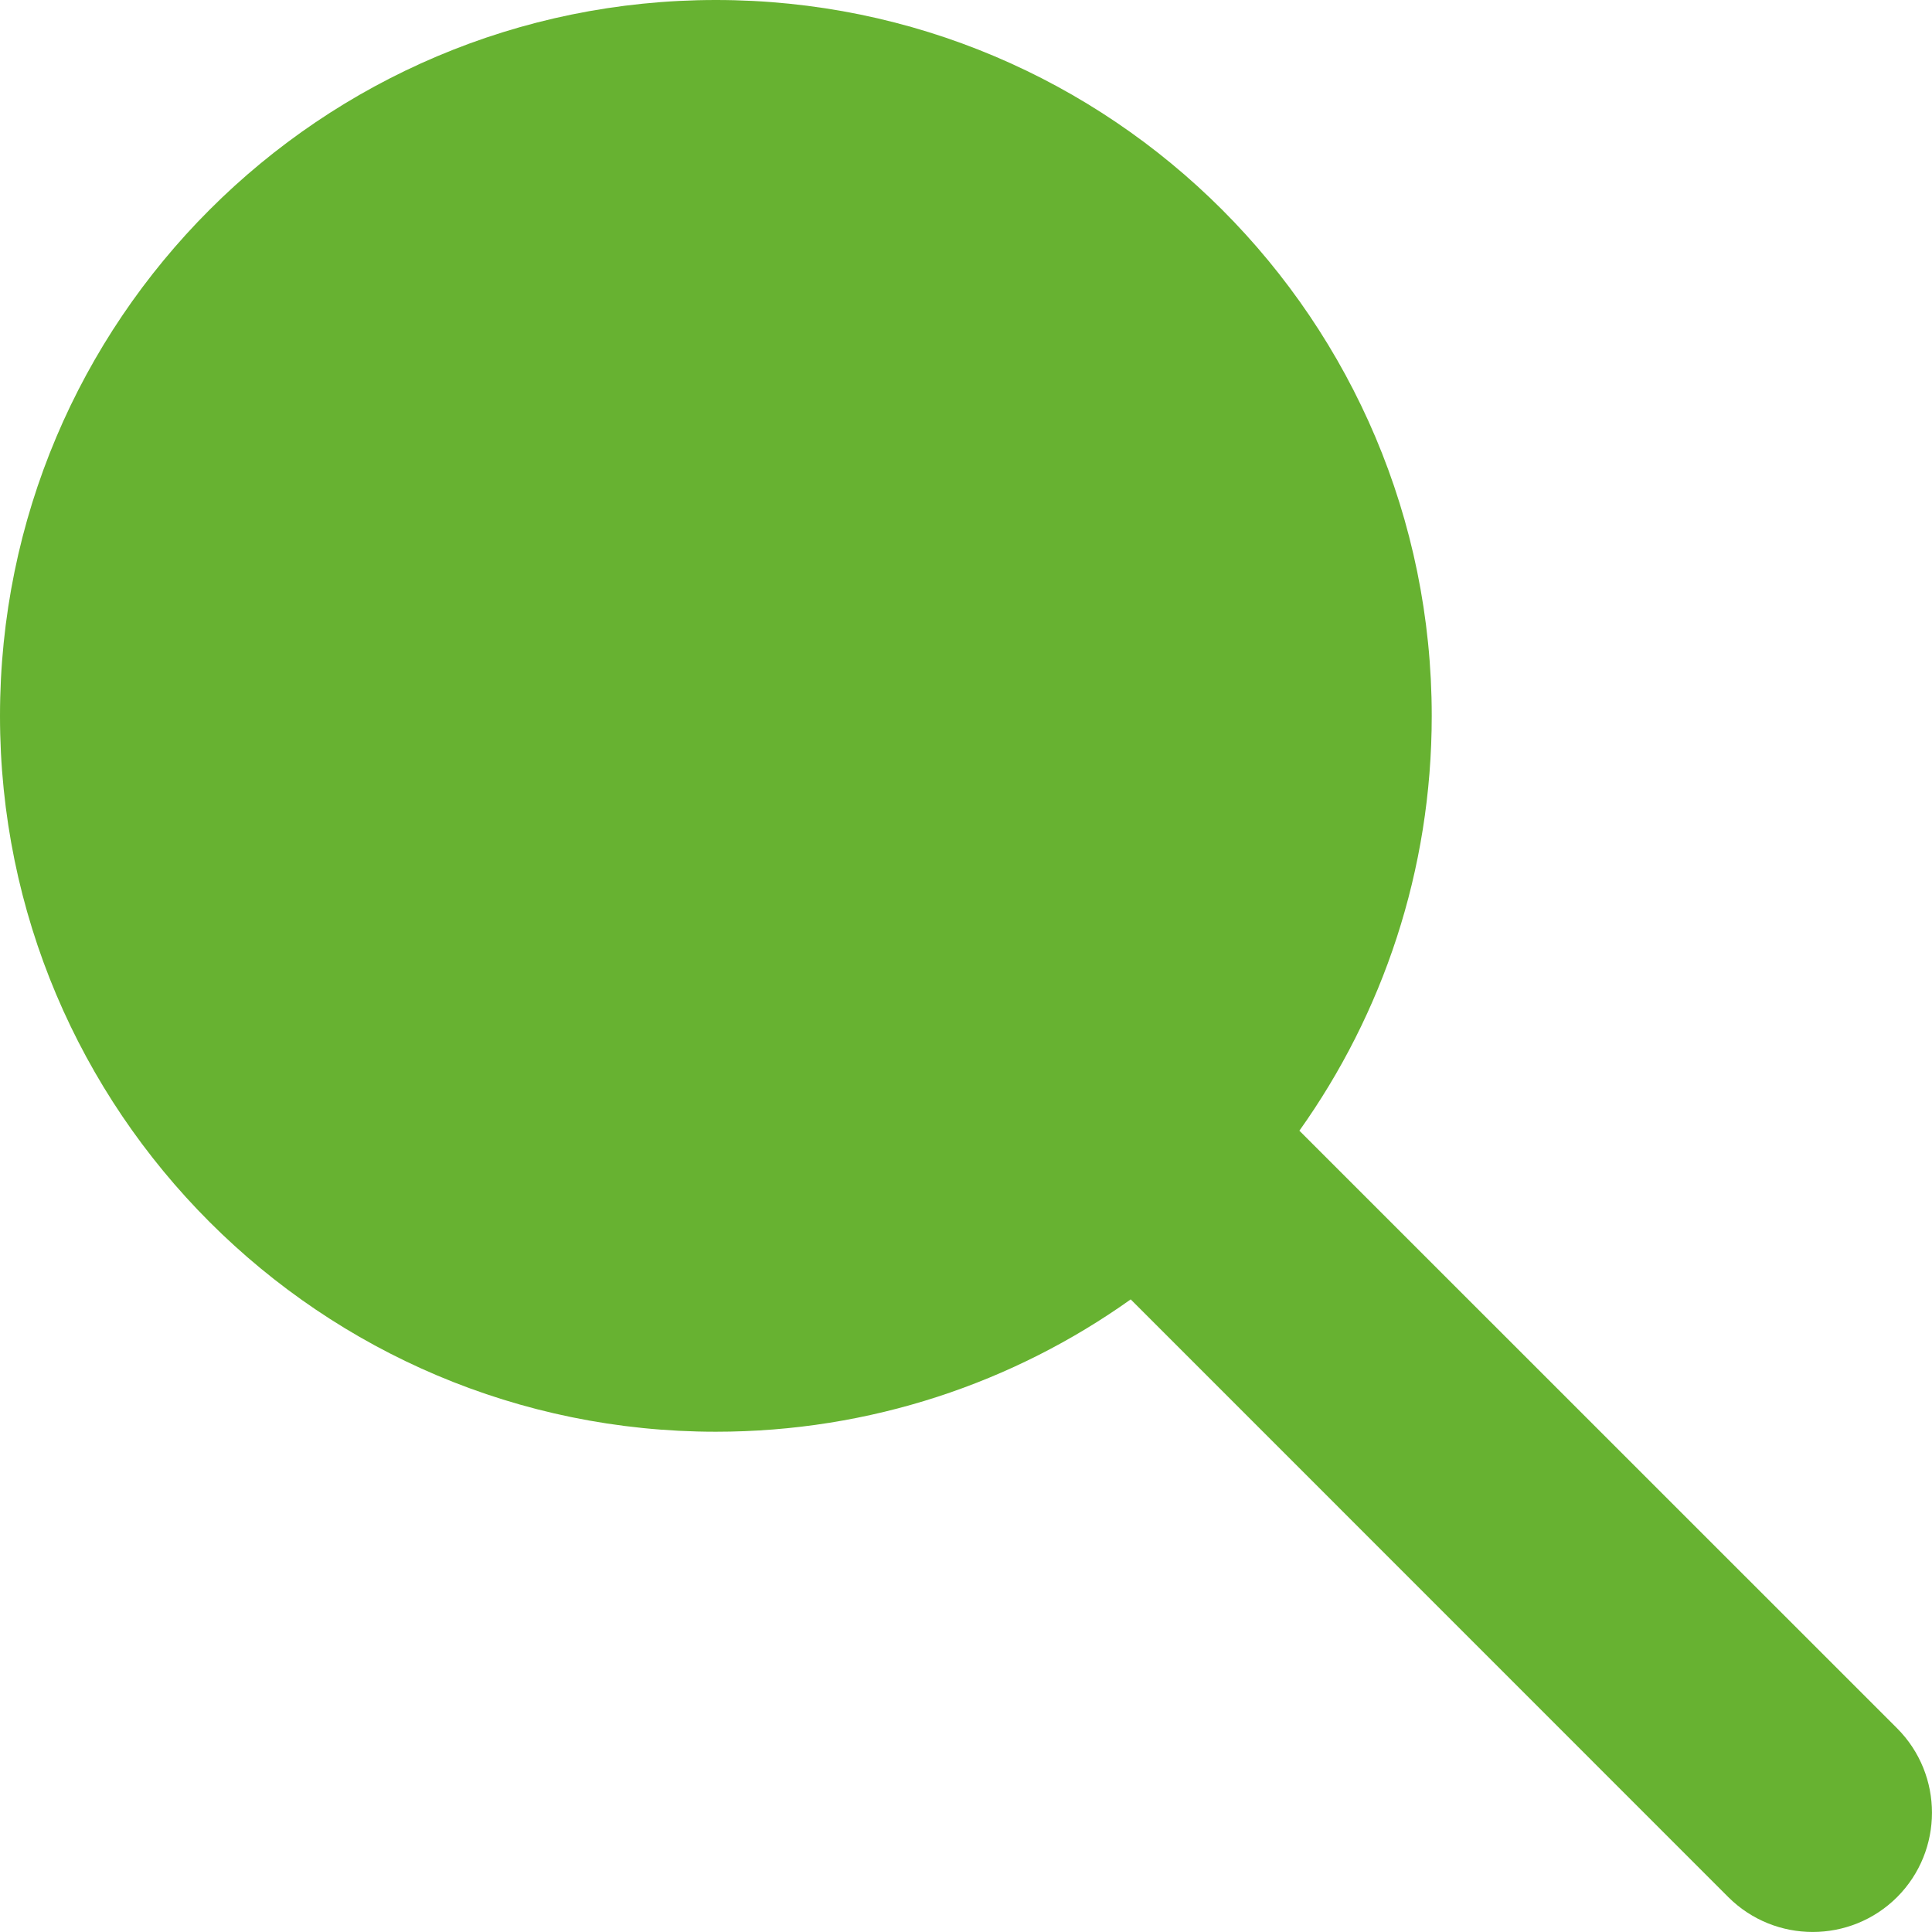 <?xml version="1.0" encoding="UTF-8"?>
<svg width="16px" height="16px" viewBox="0 0 16 16" version="1.1" xmlns="http://www.w3.org/2000/svg" xmlns:xlink="http://www.w3.org/1999/xlink">
    <title>enter-point</title>
    <g id="Smart-Infrastructure-v4" stroke="none" stroke-width="1" fill="none" fill-rule="evenodd">
        <g id="30-Smart-Infrastructure-/-03-Sctructure-/-03_03_Areas-Panel-with-scroll" transform="translate(-863, -235)" fill="#67B231">
            <g id="Group-16" transform="translate(680, 225)">
                <g id="Group-11" transform="translate(183, 8)">
                    <path d="M5.929,2 C9.203,2 11.857,4.654 11.857,7.929 C11.857,9.209 11.451,10.395 10.761,11.364 L15.711,16.313 C16.096,16.699 16.096,17.325 15.711,17.711 C15.325,18.096 14.699,18.096 14.313,17.711 L9.364,12.761 C8.395,13.451 7.209,13.857 5.929,13.857 C2.654,13.857 0,11.203 0,7.929 C0,4.654 2.654,2 5.929,2 Z" id="enter-point"></path>
                </g>
            </g>
        </g>
    </g>
</svg>